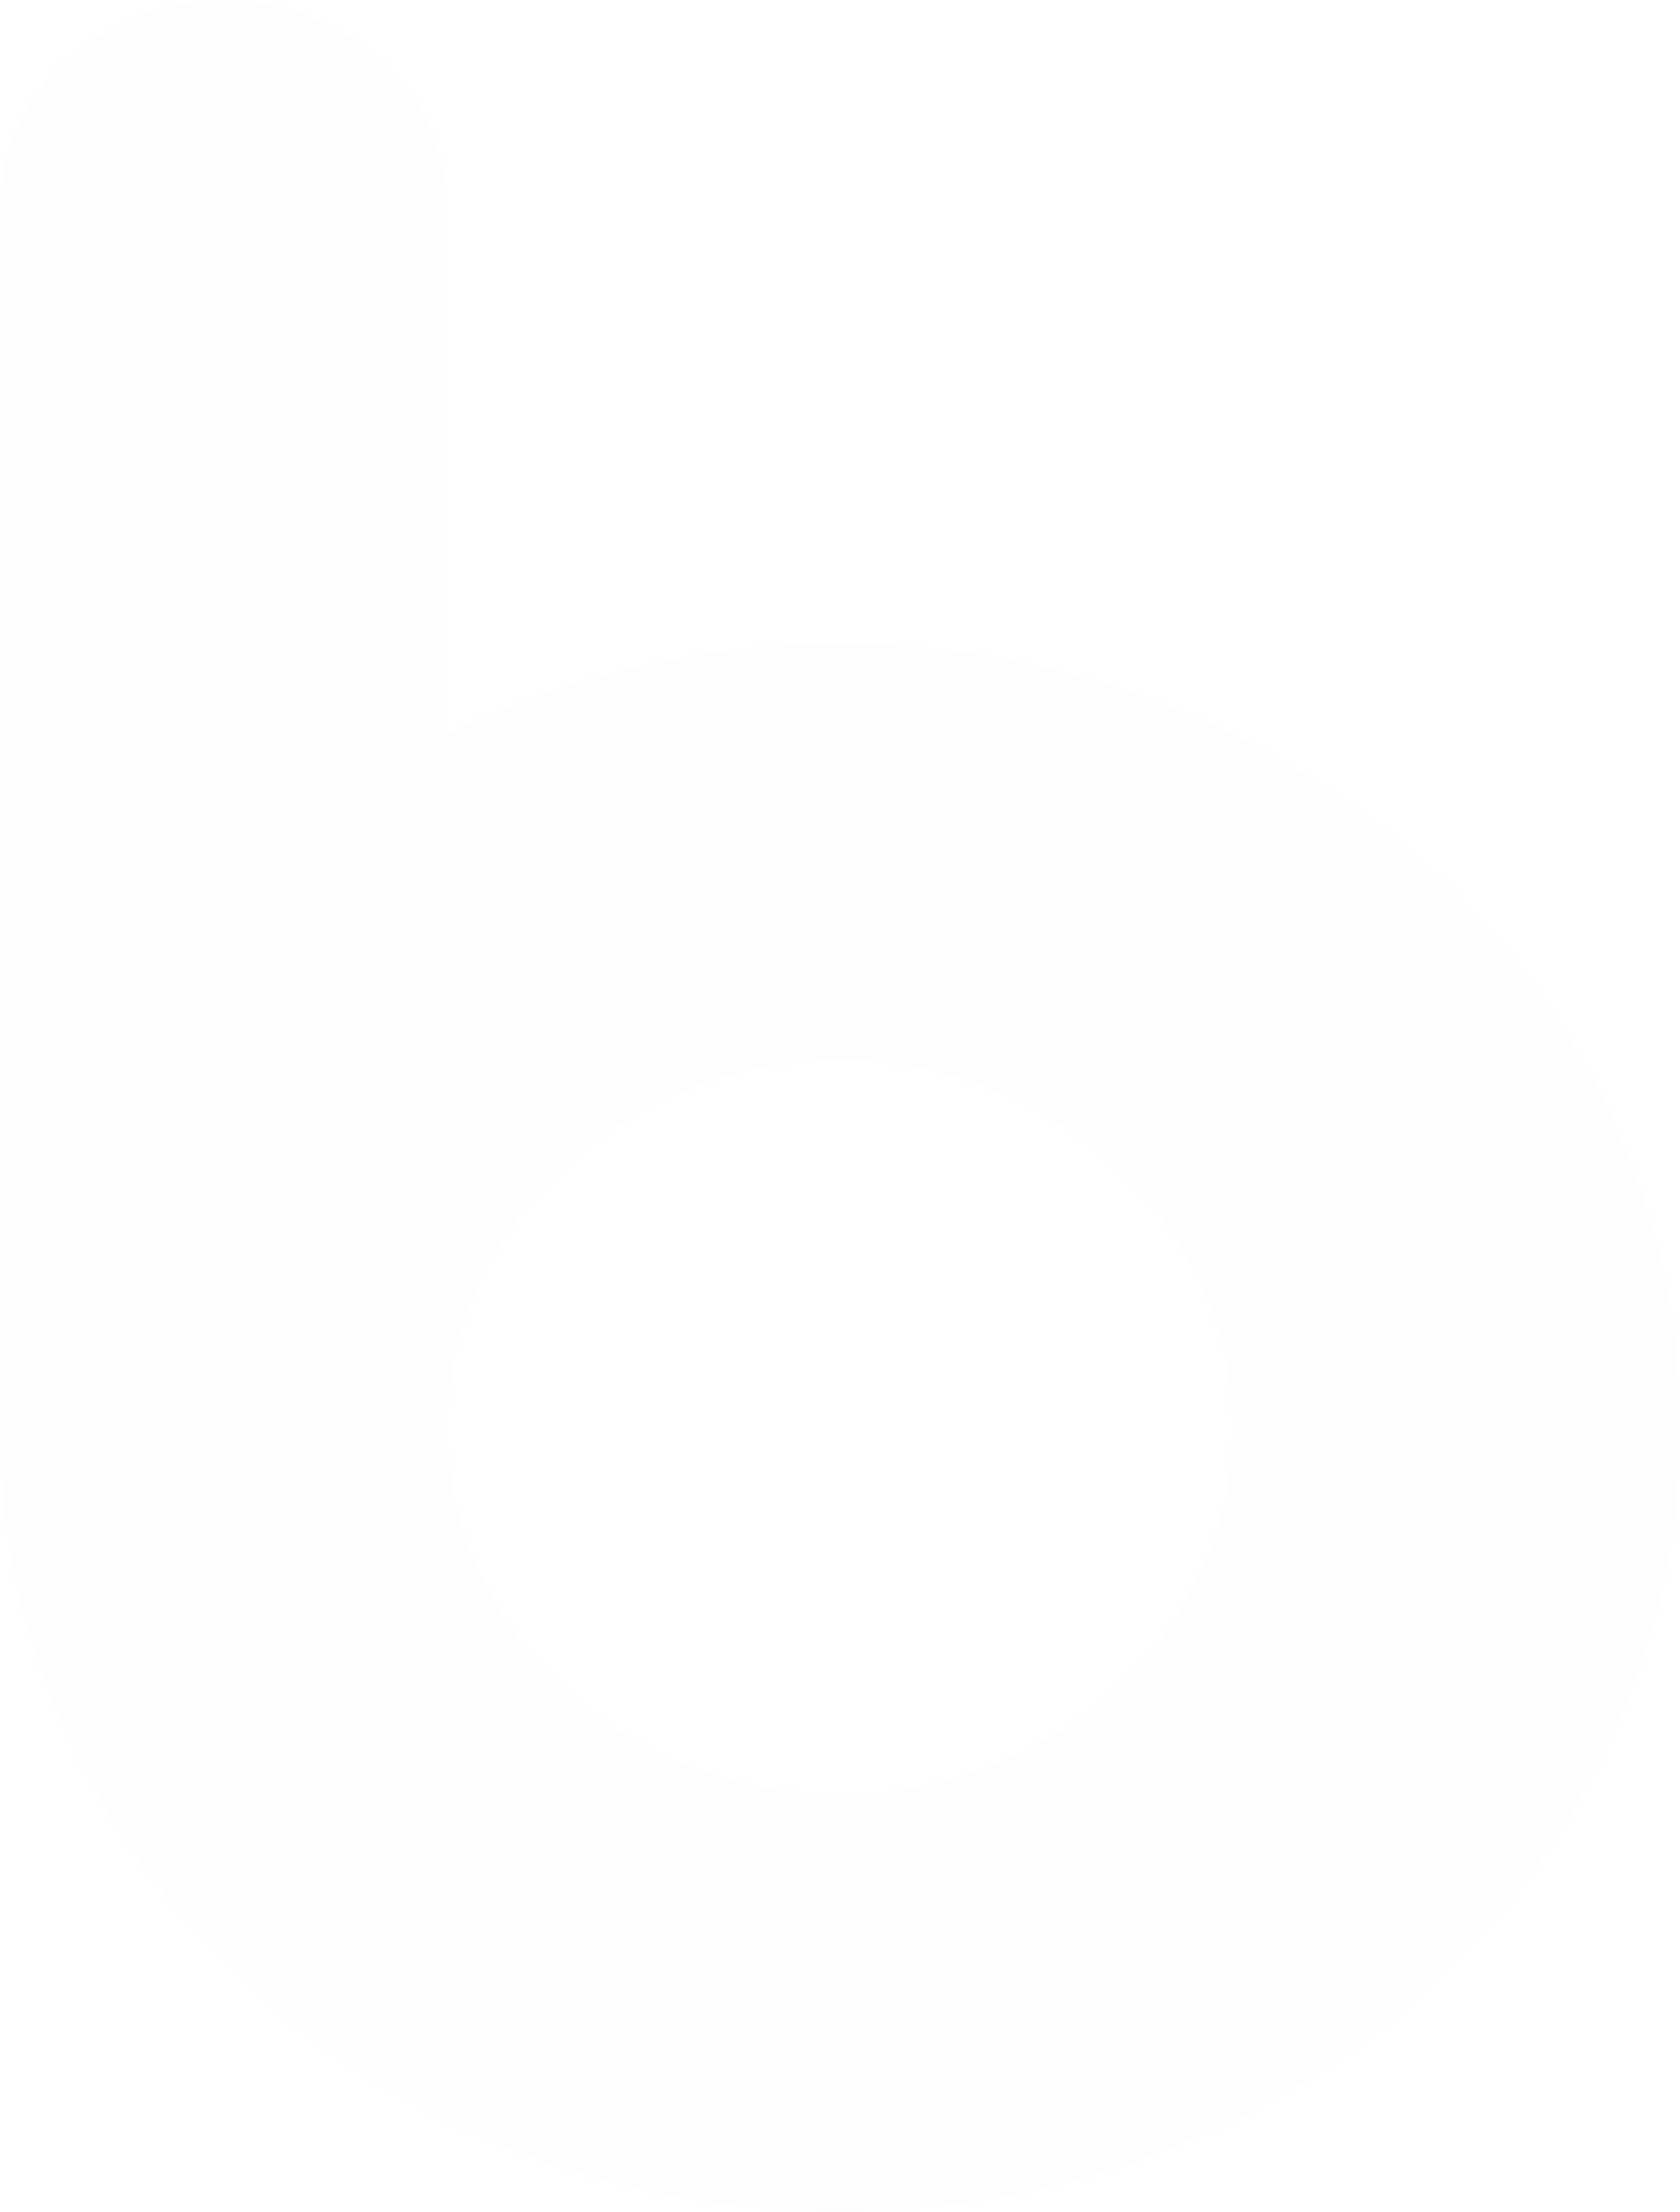 <svg width="294" height="387" viewBox="0 0 294 387" fill="none" xmlns="http://www.w3.org/2000/svg">
<path opacity="0.04" d="M146.999 112.575C123.029 112.555 99.422 118.042 78.261 128.551V36.525C78.261 26.838 74.139 17.548 66.8 10.698C59.462 3.848 49.509 0 39.131 0C28.753 0 18.8 3.848 11.461 10.698C4.123 17.548 0 26.838 0 36.525V249.787C0 325.447 65.944 387 146.999 387C228.055 387 294 325.447 294 249.787C294 174.127 228.056 112.575 146.999 112.575ZM146.999 313.95C133.404 313.95 120.114 310.187 108.81 303.137C97.506 296.087 88.696 286.066 83.493 274.342C78.29 262.618 76.929 249.717 79.581 237.271C82.233 224.825 88.78 213.392 98.393 204.419C108.006 195.445 120.255 189.334 133.589 186.859C146.923 184.383 160.744 185.653 173.304 190.509C185.864 195.366 196.6 203.589 204.153 214.141C211.707 224.692 215.738 237.097 215.739 249.787C215.719 266.798 208.47 283.108 195.583 295.136C182.697 307.165 165.224 313.931 146.999 313.95Z" fill="#C4E8C9"/>
</svg>
